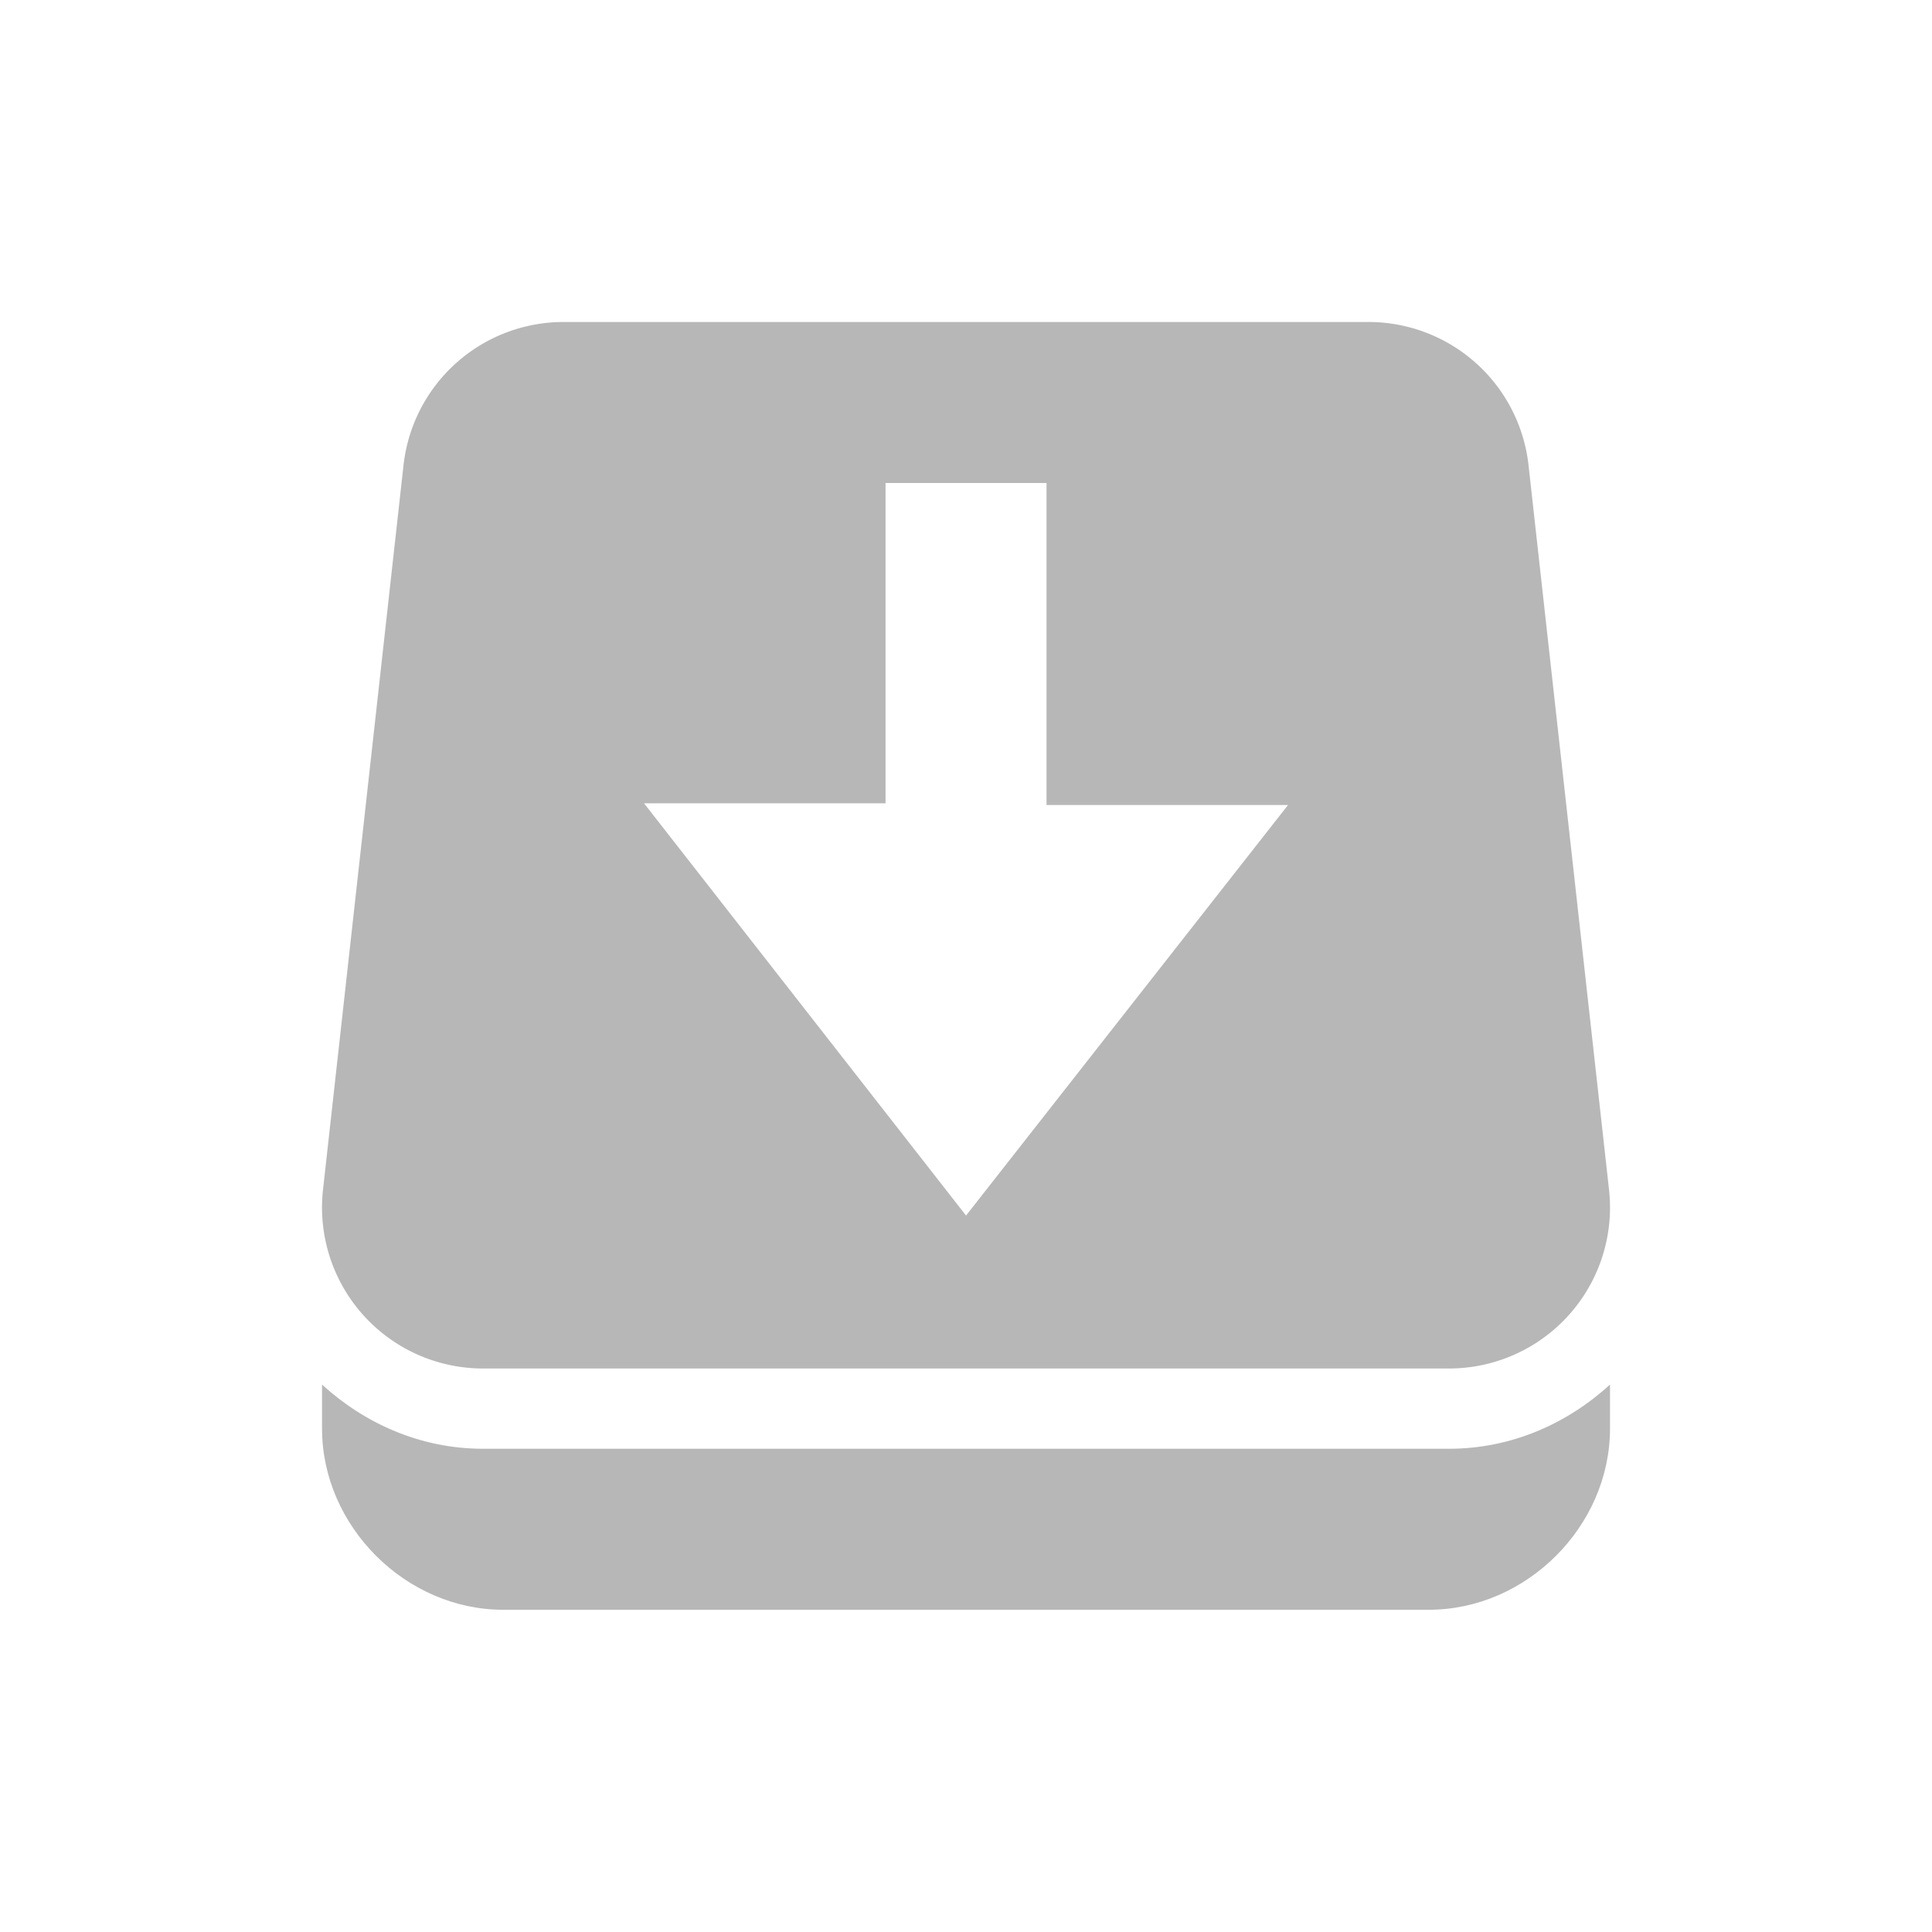 <?xml version="1.0" encoding="UTF-8" standalone="no"?>
<svg xmlns:rdf="http://www.w3.org/1999/02/22-rdf-syntax-ns#" xmlns="http://www.w3.org/2000/svg" height="48" width="48" version="1.1" xmlns:cc="http://creativecommons.org/ns#" xmlns:dc="http://purl.org/dc/elements/1.1/" viewBox="0 0 48 48">
 <g transform="translate(0 -1004.4)" fill="#4d4d4d">
  <path opacity=".4" style="color-rendering:auto;text-decoration-color:#000000;color:#000000;isolation:auto;mix-blend-mode:normal;shape-rendering:auto;solid-color:#000000;block-progression:tb;text-decoration-line:none;text-decoration-style:solid;image-rendering:auto;white-space:normal;text-indent:0;text-transform:none" d="m14.001 1012.4a4 4 0 0 0 -3.976 3.559l-2 18a4 4 0 0 0 3.976 4.441h23.999a4 4 0 0 0 3.976 -4.441l-2-18a4 4 0 0 0 -3.976 -3.559h-19.999zm8 4h4v8h6l-8 10.2-8-10.242h6v-8z" fill-rule="evenodd"/>
  <path opacity=".4" style="color-rendering:auto;text-decoration-color:#000000;color:#000000;isolation:auto;mix-blend-mode:normal;shape-rendering:auto;solid-color:#000000;block-progression:tb;text-decoration-line:none;text-decoration-style:solid;image-rendering:auto;white-space:normal;text-indent:0;text-transform:none" d="m8.001 1038.8v1.094c0 2.424 2.076 4.5 4.5 4.5h22.999c2.424 0 4.5-2.076 4.5-4.5v-1.094c-1.063 0.97-2.45 1.594-4 1.594h-23.999c-1.549 0-2.937-0.624-4-1.594z"/>
 </g>
</svg>

